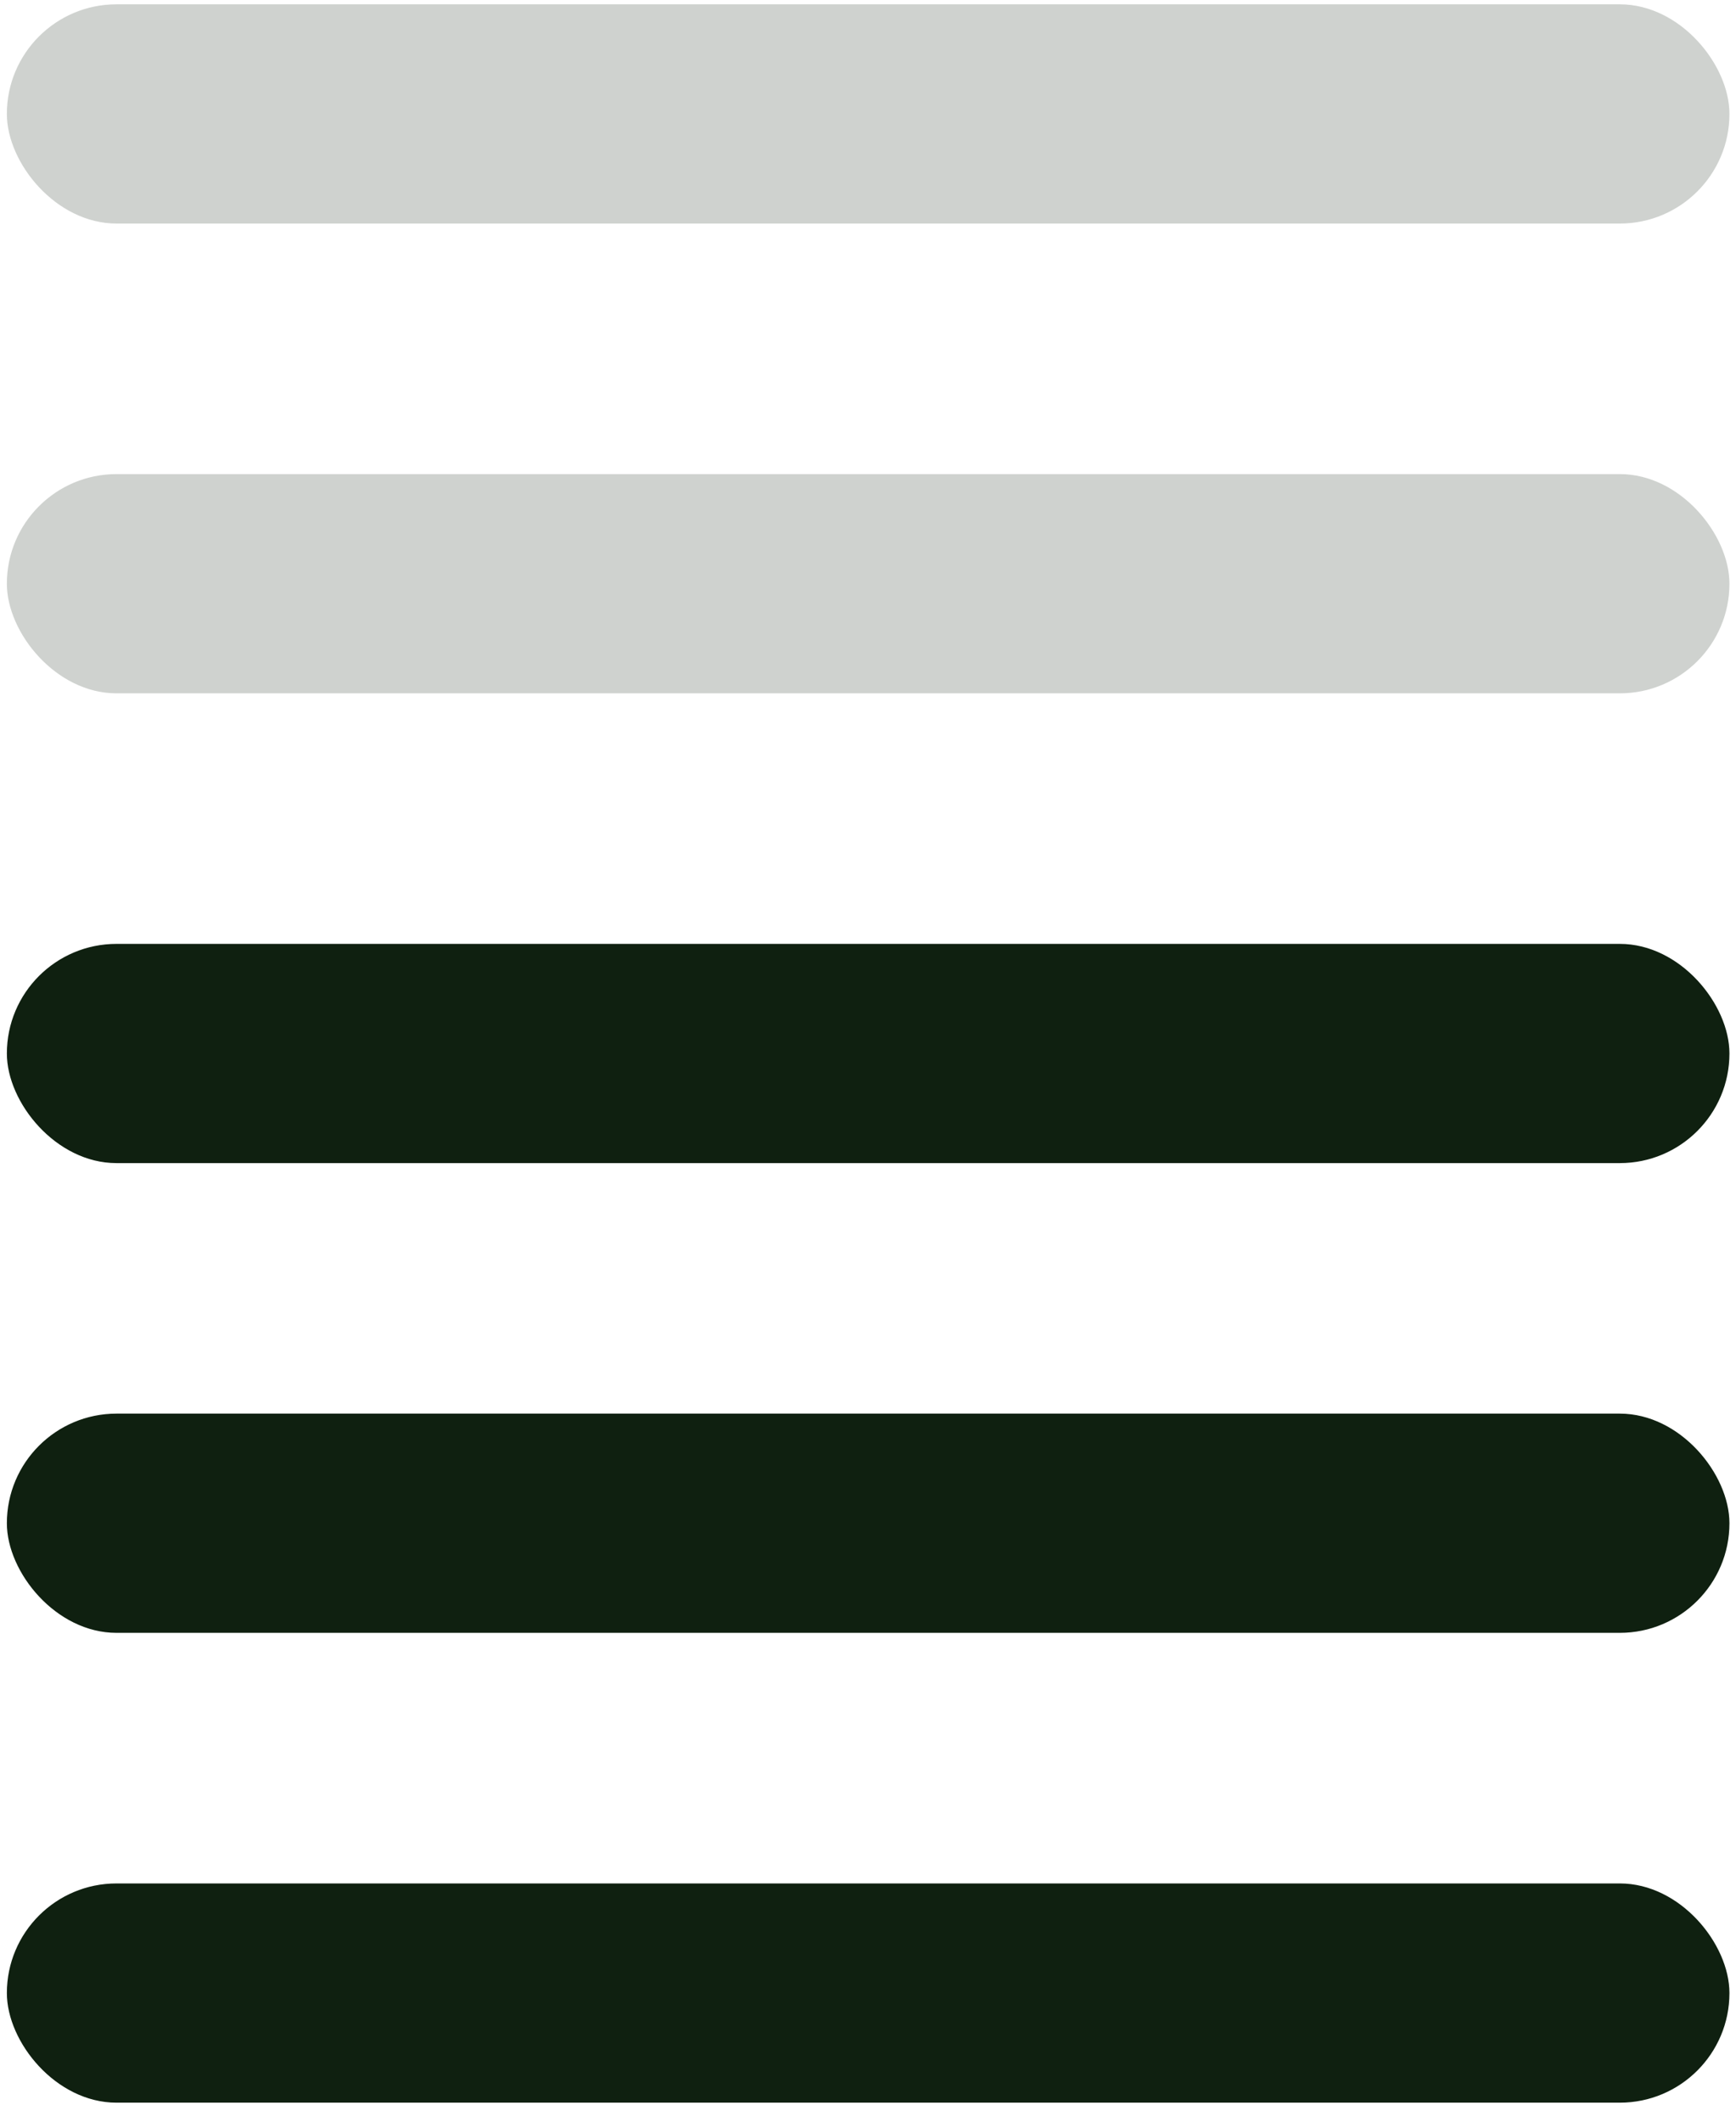 <svg width="45" height="55" viewBox="0 0 45 55" fill="none" xmlns="http://www.w3.org/2000/svg">
<rect x="0.178" y="48.824" width="44.652" height="5.683" rx="2.842" fill="#0F2010"/>
<rect x="0.178" y="36.645" width="44.652" height="5.683" rx="2.842" fill="#0F2010"/>
<rect x="0.178" y="24.468" width="44.652" height="5.683" rx="2.842" fill="#0F2010"/>
<rect opacity="0.2" x="0.178" y="12.29" width="44.652" height="5.683" rx="2.842" fill="#0F2010"/>
<rect opacity="0.2" x="0.178" y="0.112" width="44.652" height="5.683" rx="2.842" fill="#0F2010"/>
</svg>
